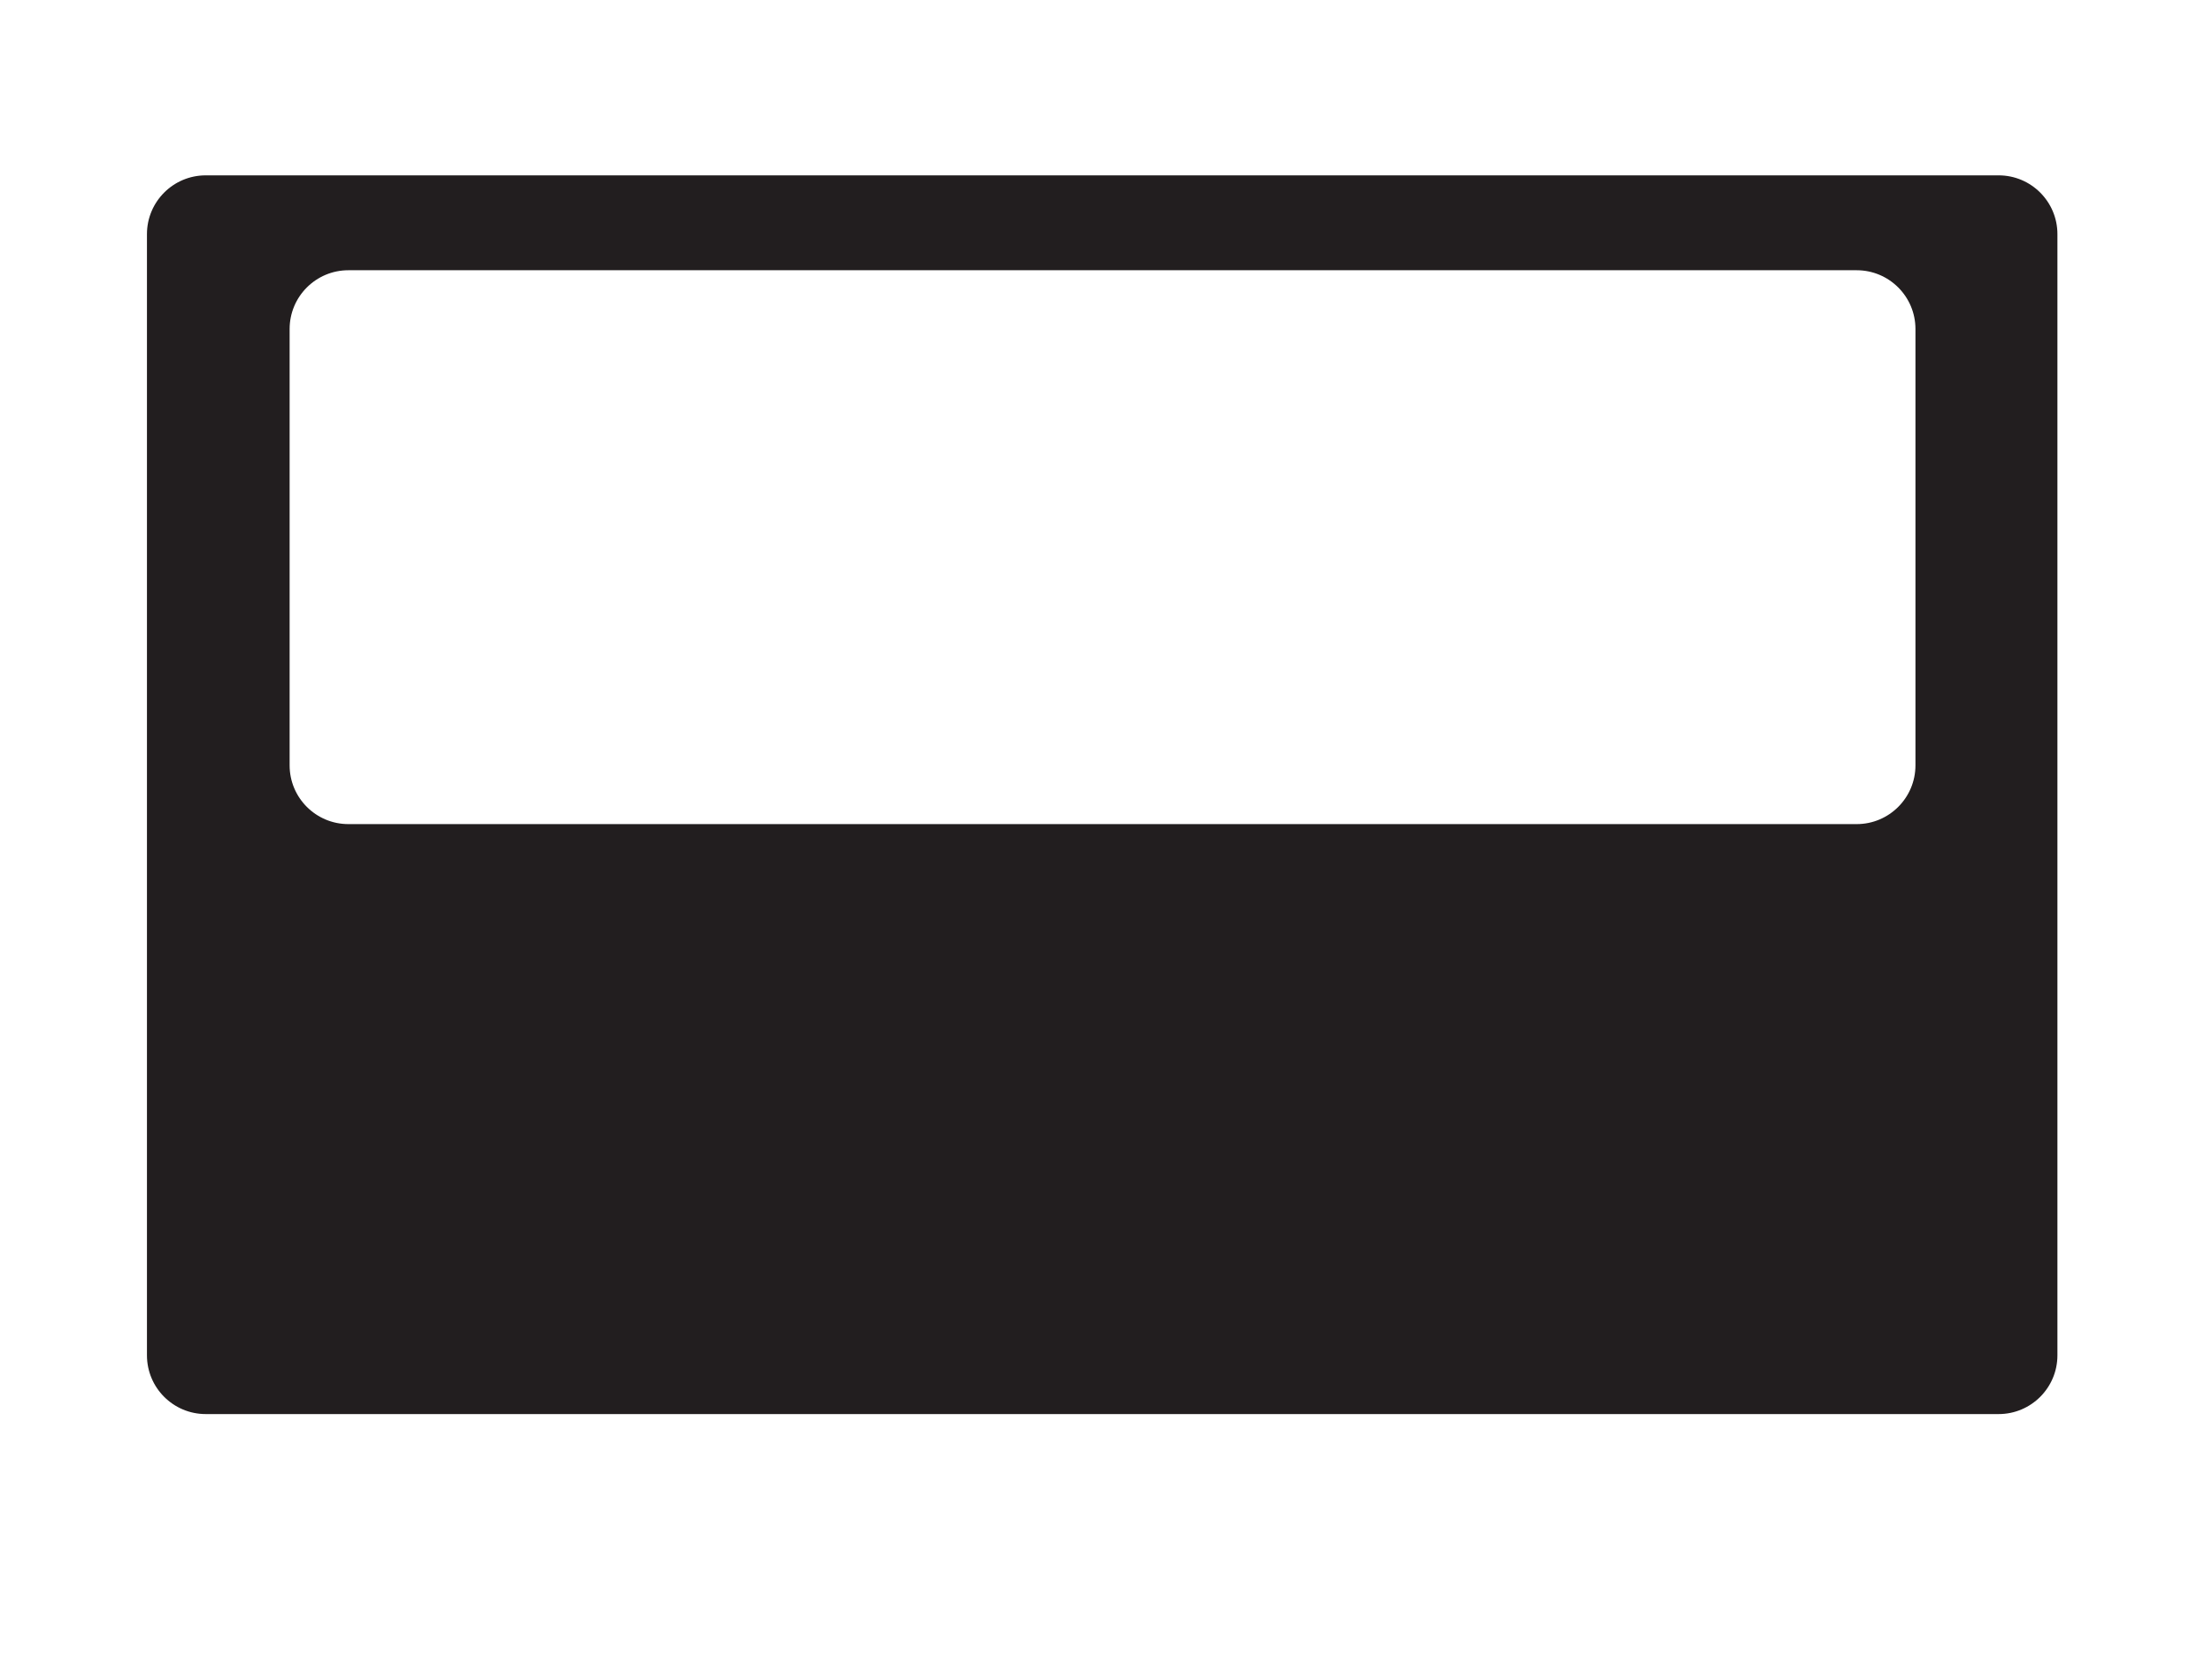 <svg xmlns="http://www.w3.org/2000/svg" width="640" height="480" viewBox="0 0 640 480"><path d="M595.275 392.126c0 9.394-7.614 17.008-17.008 17.008h-518.74c-9.393 0-17.008-7.614-17.008-17.008v-324.383c0-9.393 7.615-17.008 17.008-17.008h518.74c9.394 0 17.008 7.615 17.008 17.008v324.383zm-41.075-296.929c0-9.393-7.614-17.008-17.008-17.008h-436.387c-9.393 0-17.008 7.615-17.008 17.008v126.234c0 9.394 7.615 17.008 17.008 17.008h436.387c9.394 0 17.008-7.614 17.008-17.008v-126.234z" fill-rule="evenodd" clip-rule="evenodd" fill="#221E1F"/></svg>
